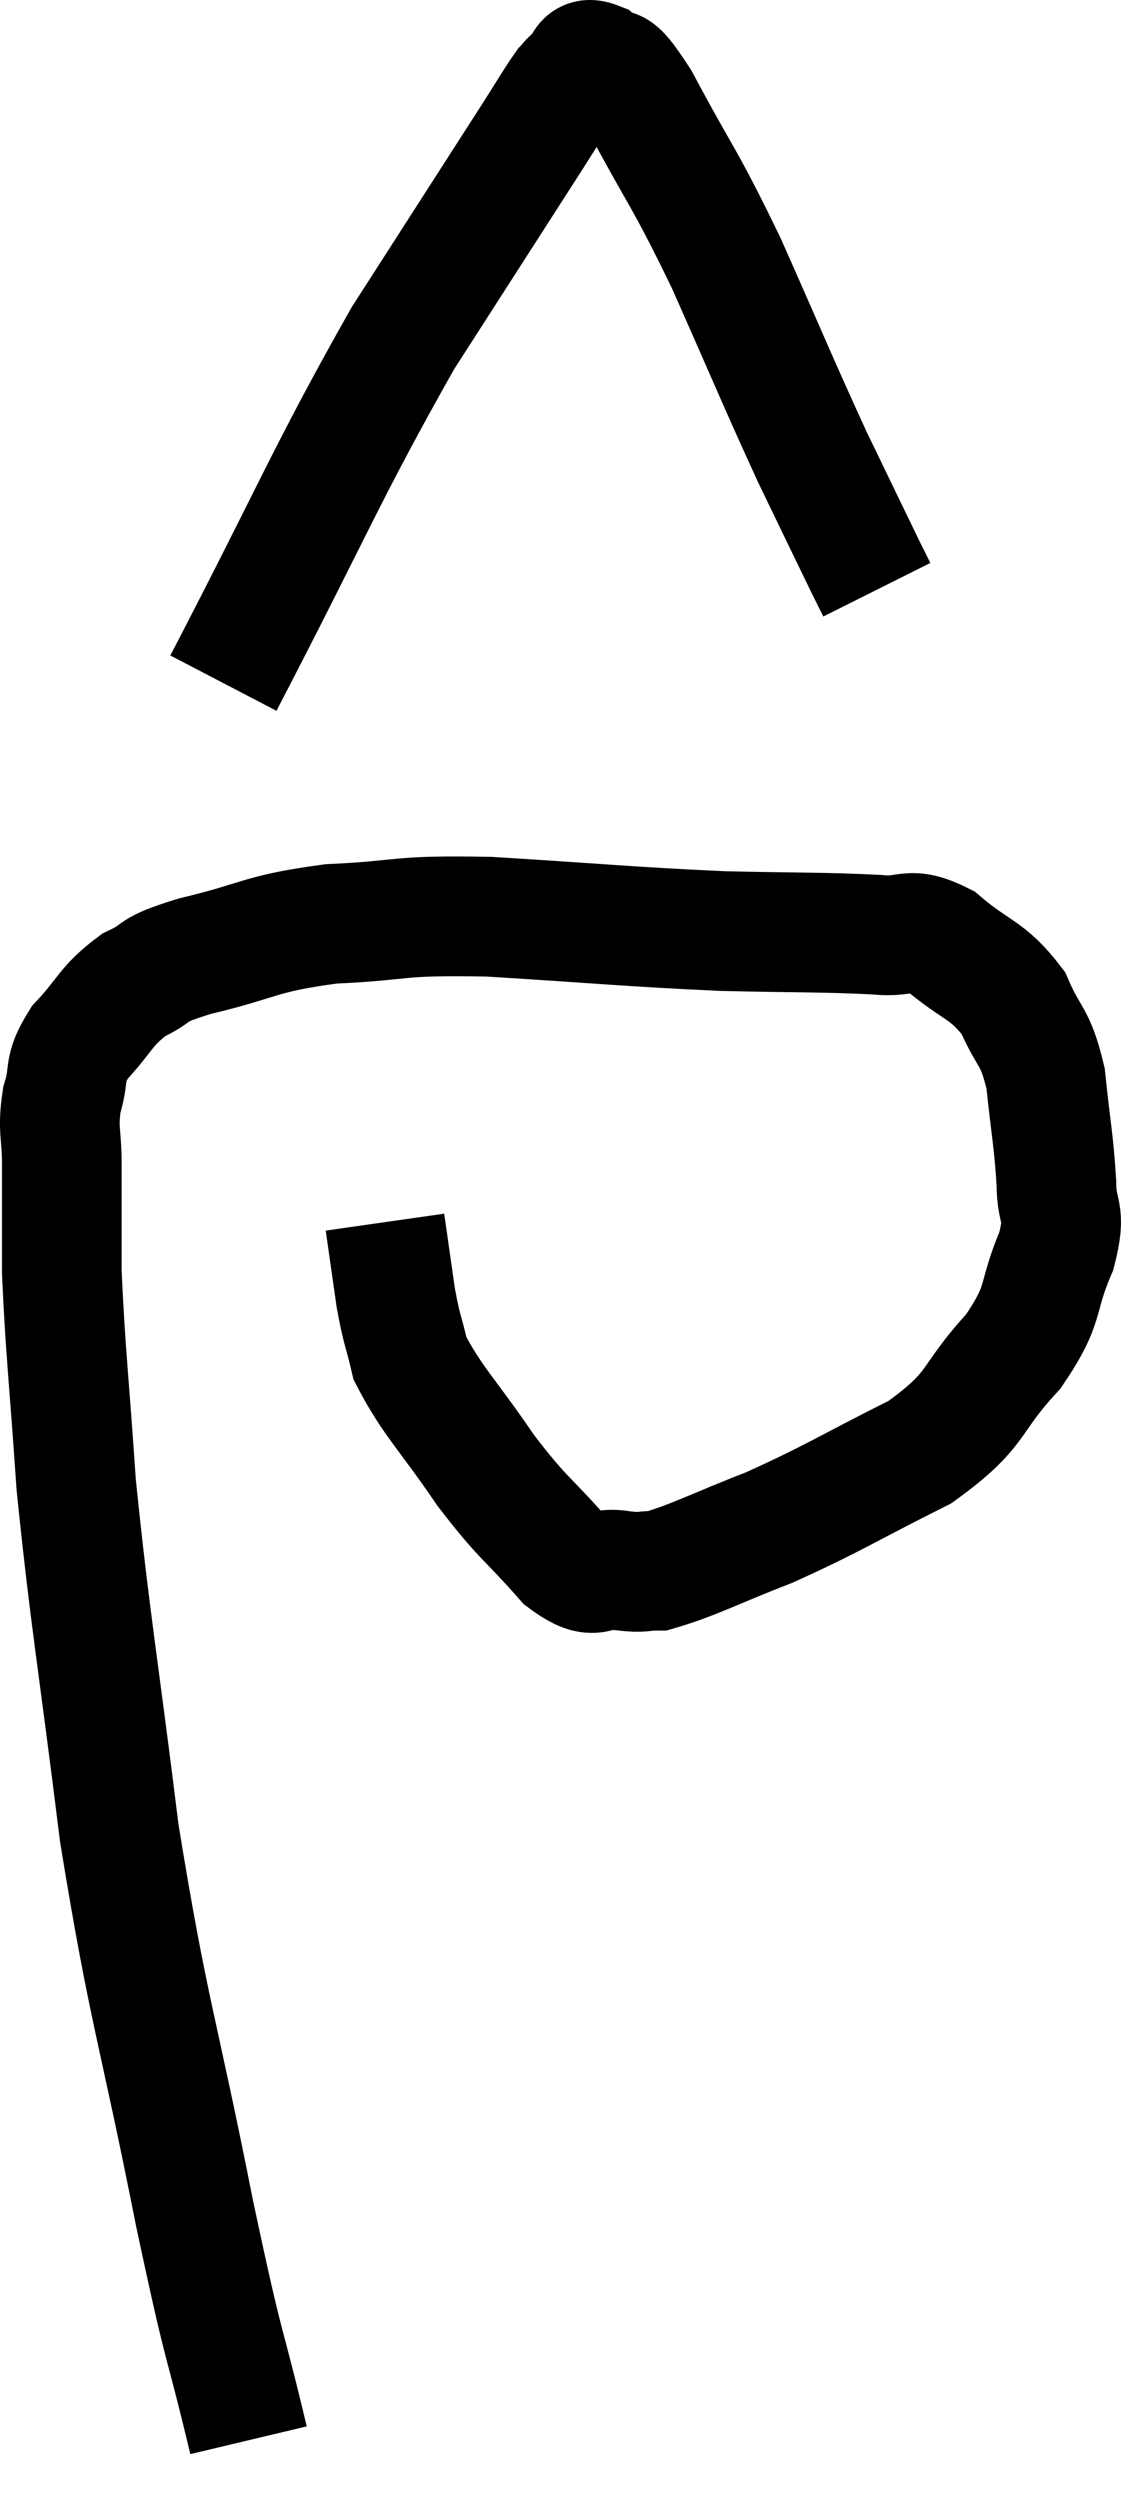 <svg xmlns="http://www.w3.org/2000/svg" viewBox="9.347 2.933 18.733 41.747" width="18.733" height="41.747"><path d="M 13.5 43.68 C 13.05 41.79, 13.14 42.435, 12.6 39.9 C 11.97 36.72, 11.835 36.585, 11.34 33.54 C 10.98 30.63, 10.86 30.06, 10.62 27.72 C 10.5 25.95, 10.44 25.515, 10.38 24.18 C 10.38 23.28, 10.38 23.1, 10.38 22.38 C 10.38 21.84, 10.305 21.81, 10.38 21.3 C 10.53 20.82, 10.38 20.82, 10.68 20.34 C 11.13 19.86, 11.1 19.74, 11.58 19.38 C 12.09 19.14, 11.775 19.155, 12.6 18.9 C 13.74 18.63, 13.65 18.525, 14.88 18.36 C 16.2 18.3, 15.885 18.21, 17.52 18.24 C 19.47 18.36, 19.8 18.405, 21.42 18.48 C 22.71 18.51, 23.085 18.495, 24 18.54 C 24.54 18.6, 24.51 18.375, 25.08 18.66 C 25.68 19.17, 25.845 19.11, 26.28 19.68 C 26.55 20.31, 26.64 20.19, 26.82 20.94 C 26.91 21.81, 26.955 21.96, 27 22.68 C 27 23.25, 27.18 23.115, 27 23.82 C 26.64 24.66, 26.85 24.66, 26.28 25.5 C 25.5 26.34, 25.74 26.445, 24.72 27.18 C 23.46 27.81, 23.295 27.945, 22.2 28.44 C 21.27 28.8, 20.955 28.98, 20.34 29.16 C 20.04 29.16, 20.13 29.205, 19.74 29.16 C 19.26 29.07, 19.35 29.4, 18.78 28.98 C 18.12 28.23, 18.105 28.32, 17.46 27.48 C 16.83 26.55, 16.575 26.34, 16.2 25.62 C 16.08 25.11, 16.065 25.17, 15.96 24.6 C 15.87 23.97, 15.825 23.655, 15.78 23.34 C 15.78 23.34, 15.78 23.34, 15.78 23.34 L 15.78 23.34" fill="none" stroke="black" stroke-width="2"></path><path d="M 13.08 14.34 C 14.58 11.46, 14.79 10.86, 16.08 8.58 C 17.16 6.9, 17.565 6.27, 18.24 5.22 C 18.51 4.8, 18.6 4.635, 18.78 4.38 C 18.87 4.29, 18.825 4.305, 18.96 4.2 C 19.14 4.08, 19.05 3.855, 19.32 3.96 C 19.68 4.29, 19.5 3.78, 20.04 4.62 C 20.76 5.97, 20.76 5.835, 21.48 7.32 C 22.2 8.94, 22.335 9.285, 22.92 10.56 C 23.37 11.49, 23.55 11.865, 23.82 12.42 C 23.91 12.6, 23.955 12.69, 24 12.78 L 24 12.78" fill="none" stroke="black" stroke-width="2"></path></svg>